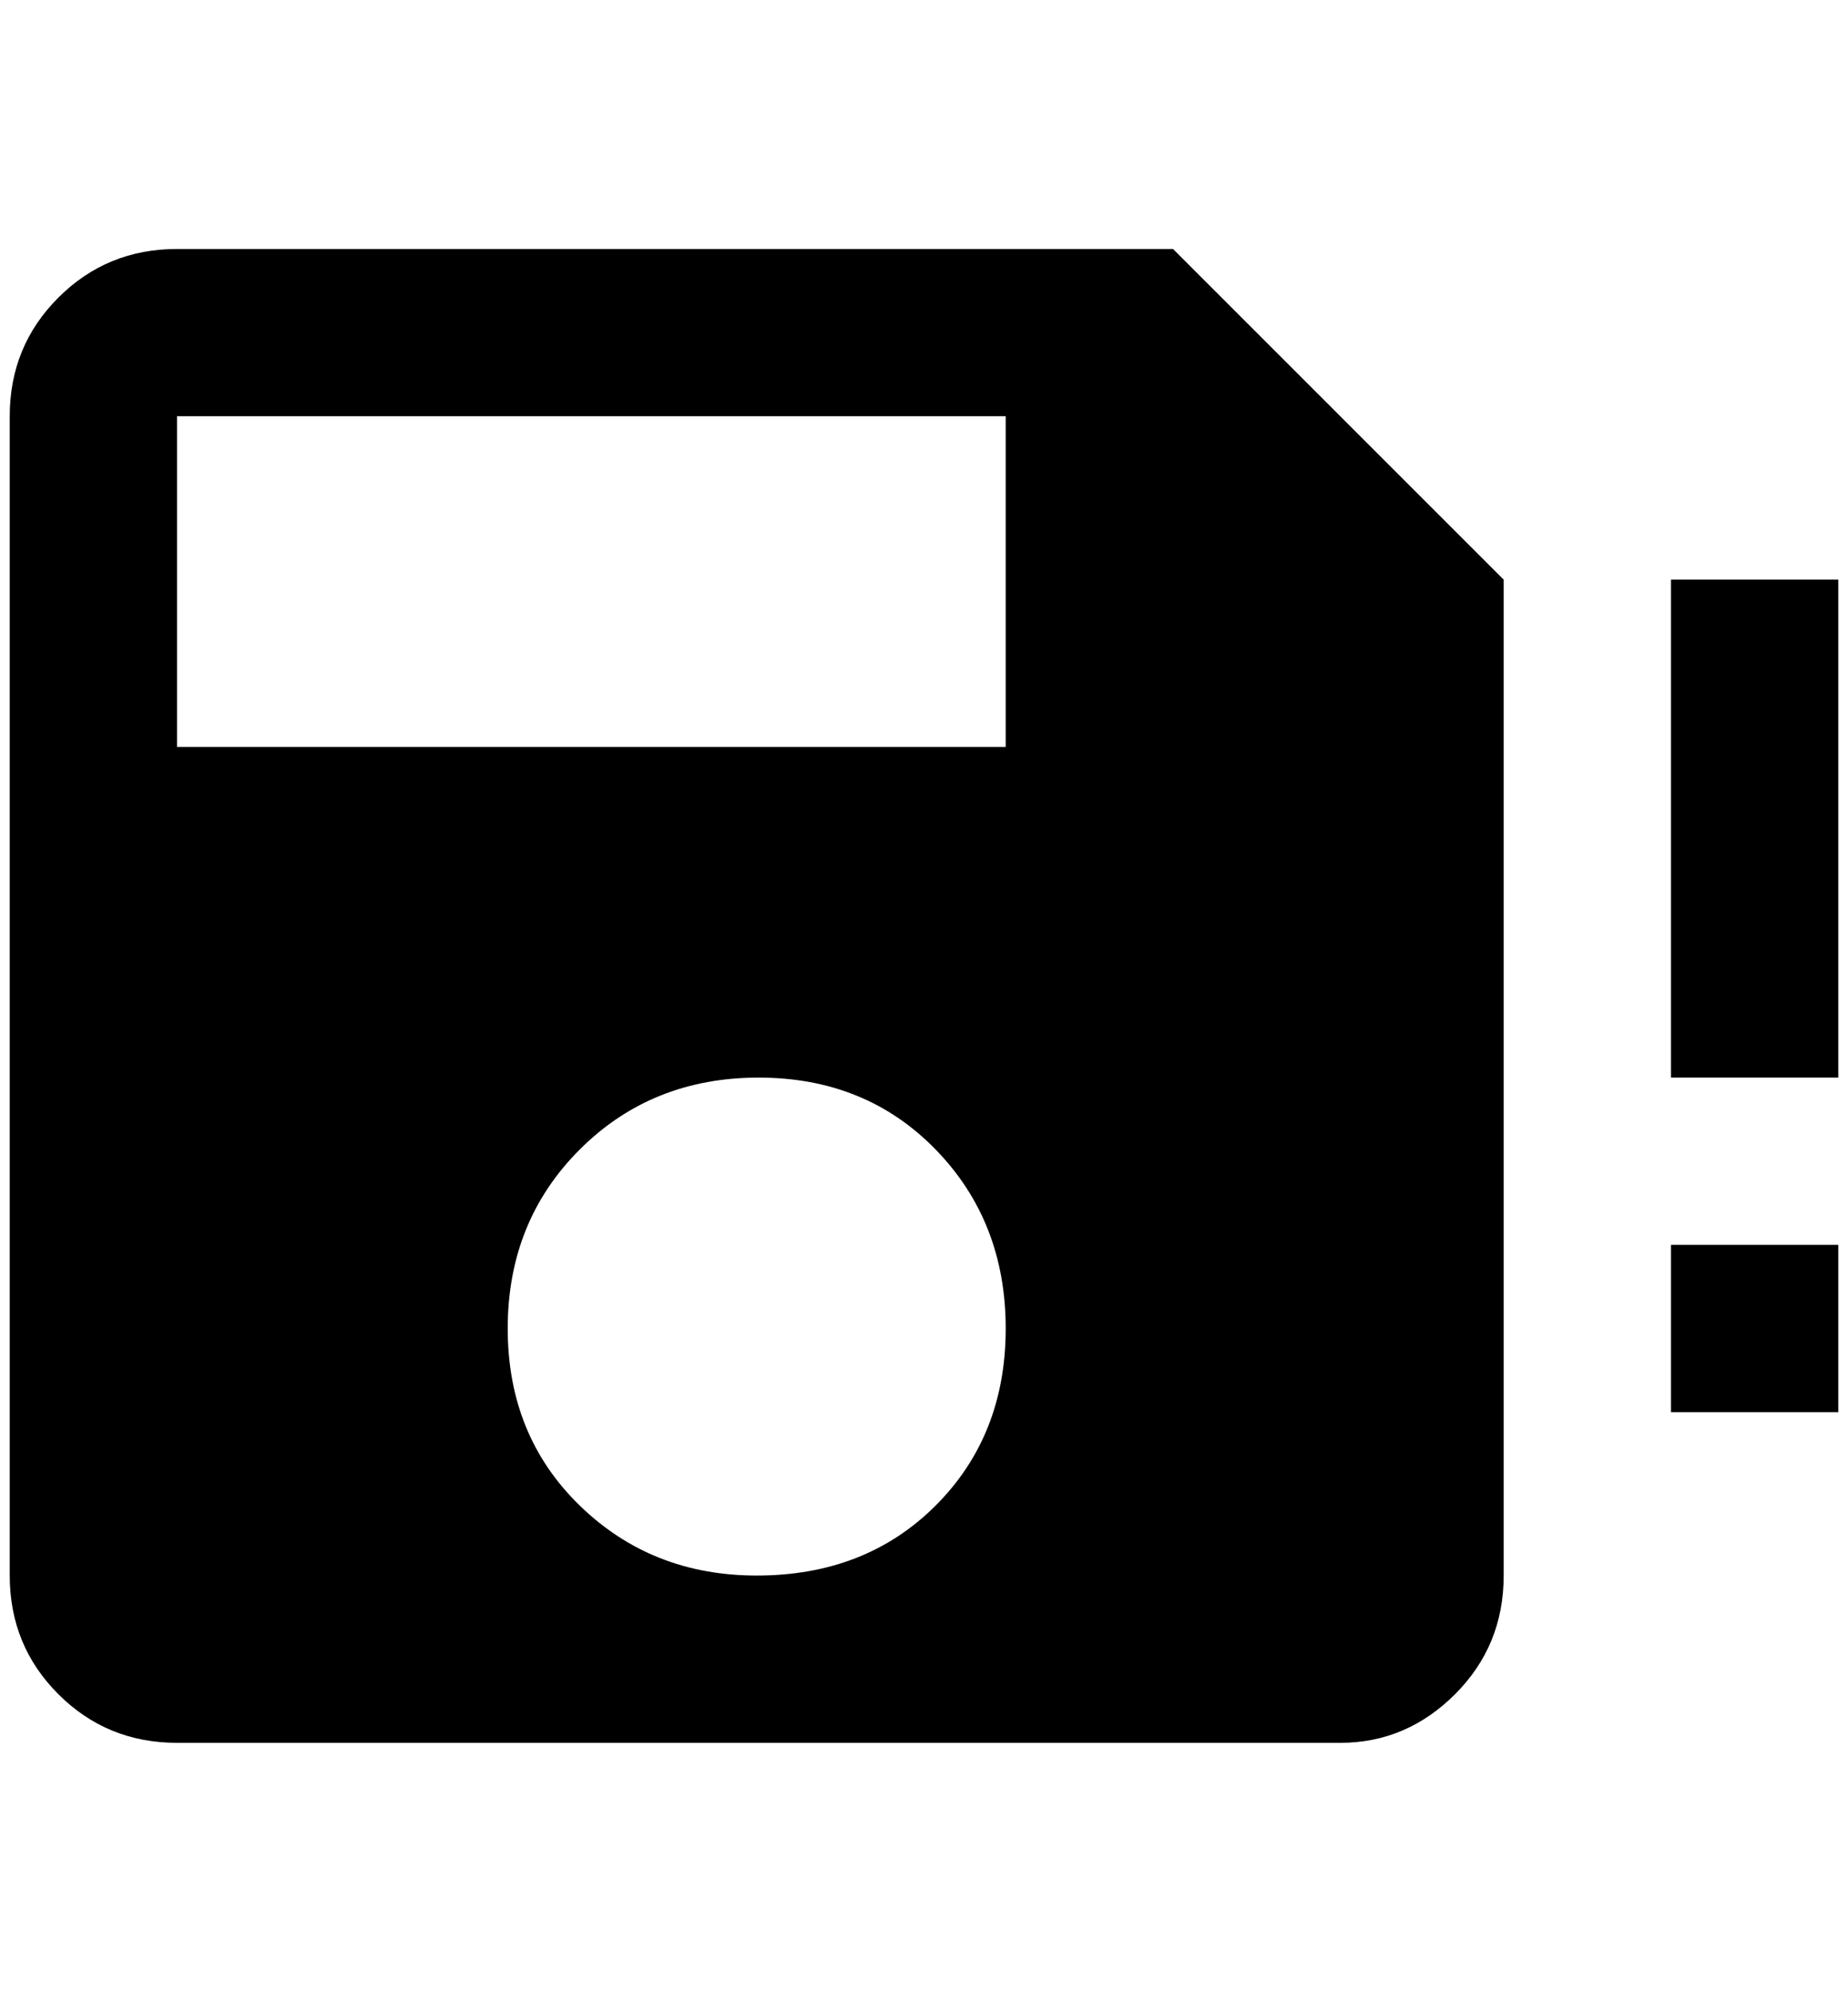 <?xml version="1.0" standalone="no"?>
<!DOCTYPE svg PUBLIC "-//W3C//DTD SVG 1.1//EN" "http://www.w3.org/Graphics/SVG/1.1/DTD/svg11.dtd" >
<svg xmlns="http://www.w3.org/2000/svg" xmlns:xlink="http://www.w3.org/1999/xlink" version="1.1" viewBox="-10 0 1900 2048">
   <path fill="currentColor"
d="M1024 768h-852v-340h852v340zM768 1620q-108 0 -182 -72t-74 -182t74 -184t184 -74t182 74t72 184t-72 182t-184 72zM1196 256h-1024q-72 0 -122 50t-50 122v1192q0 72 50 122t122 50h1196q68 0 118 -50t50 -122v-1024zM1880 1108h-172v-512h172v512zM1880 1452h-172
v-172h172v172z" />
</svg>
